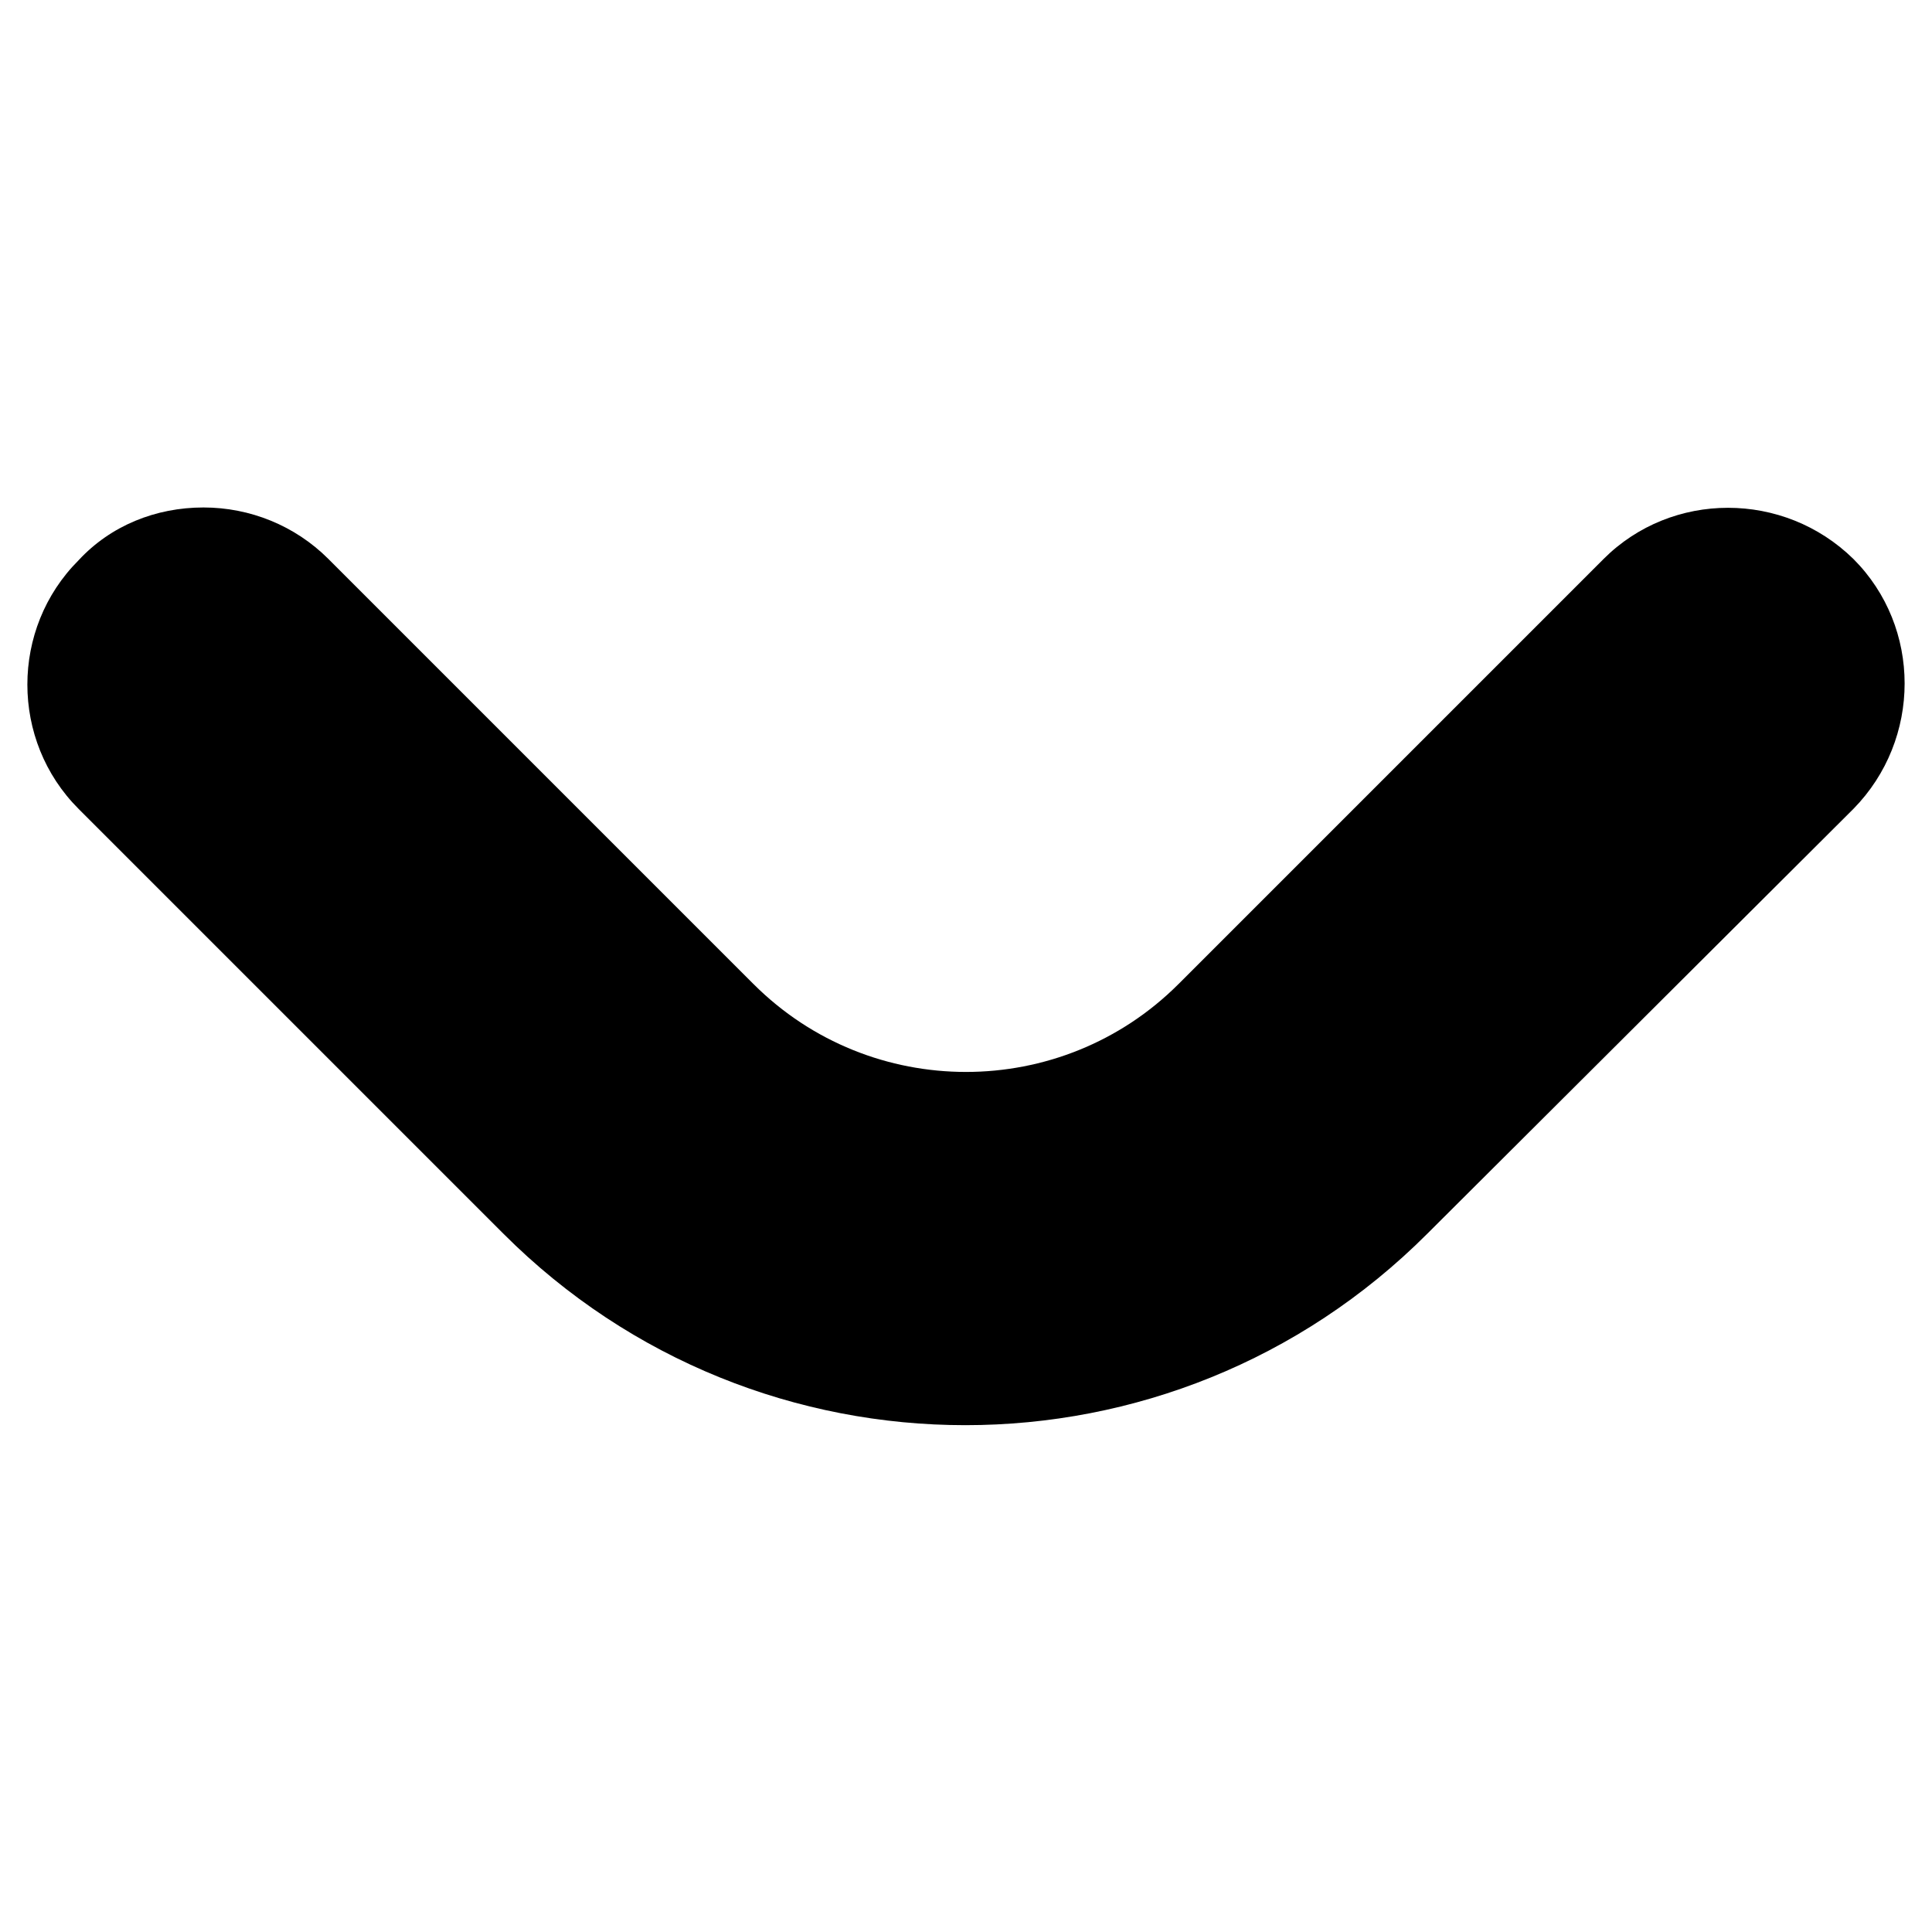 <?xml version="1.0" encoding="utf-8"?>
<!-- Generator: Adobe Illustrator 27.0.0, SVG Export Plug-In . SVG Version: 6.00 Build 0)  -->
<svg version="1.1" id="Layer_1" xmlns="http://www.w3.org/2000/svg" xmlns:xlink="http://www.w3.org/1999/xlink" x="0px" y="0px"
	 viewBox="0 0 150 150" style="enable-background:new 0 0 150 150;" xml:space="preserve">
<path id="Path_41" d="M15.8,39.4c3.6,0,7.1,1.4,9.7,4l33,33c9.1,9.1,23.9,9.1,33,0l33-33c5.3-5.3,14-5.3,19.4,0
	c5.3,5.3,5.3,14,0,19.4l-33.1,33c-19.8,19.8-51.9,19.8-71.7,0l-33-33c-5.3-5.3-5.3-14,0-19.3C8.6,40.8,12.1,39.4,15.8,39.4z"/>
</svg>
